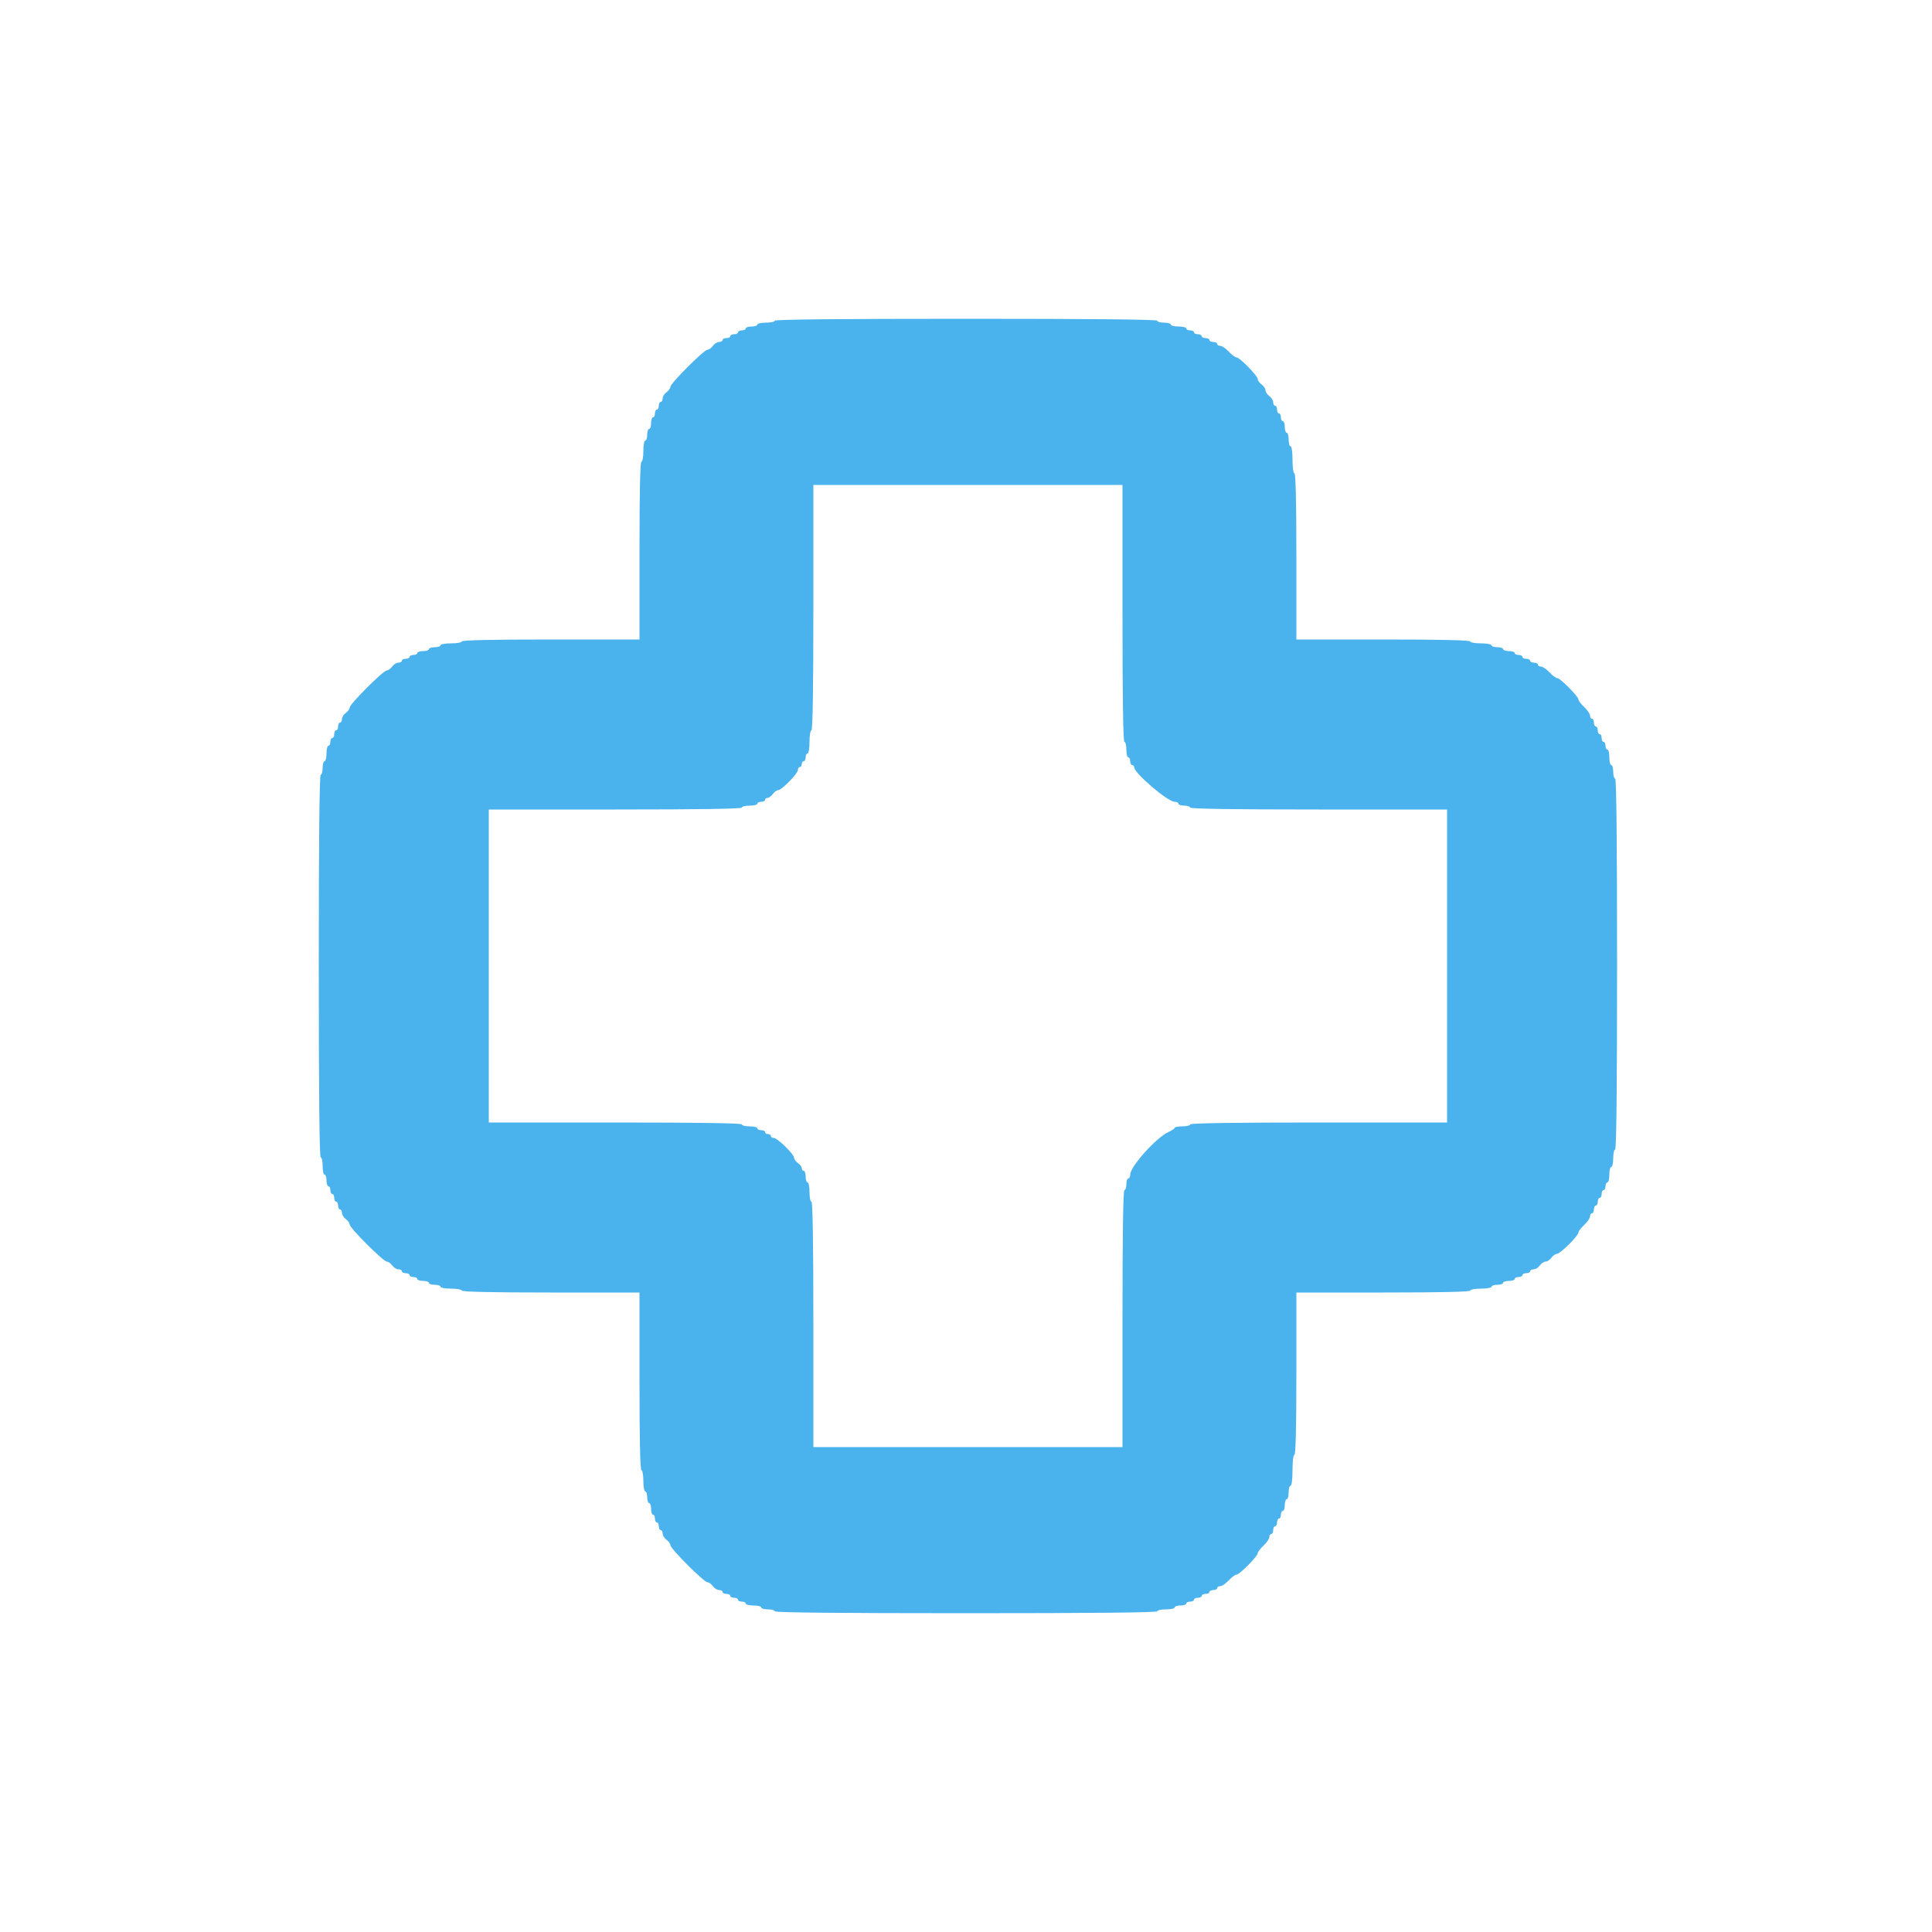 <svg id="svg" version="1.1" xmlns="http://www.w3.org/2000/svg" xmlns:xlink="http://www.w3.org/1999/xlink" width="400" height="400" viewBox="0, 0, 400,400"><g id="svgg"><path id="path0" d="M160.400 66.400 C 160.400 66.620,159.590 66.800,158.600 66.800 C 157.610 66.800,156.800 66.980,156.800 67.200 C 156.800 67.420,156.260 67.600,155.600 67.600 C 154.940 67.600,154.400 67.780,154.400 68.000 C 154.400 68.220,154.040 68.400,153.600 68.400 C 153.160 68.400,152.800 68.580,152.800 68.800 C 152.800 69.020,152.440 69.200,152.000 69.200 C 151.560 69.200,151.200 69.380,151.200 69.600 C 151.200 69.820,150.840 70.000,150.400 70.000 C 149.960 70.000,149.600 70.180,149.600 70.400 C 149.600 70.620,149.280 70.800,148.888 70.800 C 148.497 70.800,147.917 71.160,147.600 71.600 C 147.283 72.040,146.779 72.400,146.479 72.400 C 145.770 72.400,138.800 79.370,138.800 80.079 C 138.800 80.379,138.440 80.883,138.000 81.200 C 137.560 81.517,137.200 82.097,137.200 82.488 C 137.200 82.880,137.020 83.200,136.800 83.200 C 136.580 83.200,136.400 83.560,136.400 84.000 C 136.400 84.440,136.220 84.800,136.000 84.800 C 135.780 84.800,135.600 85.160,135.600 85.600 C 135.600 86.040,135.420 86.400,135.200 86.400 C 134.980 86.400,134.800 86.940,134.800 87.600 C 134.800 88.260,134.620 88.800,134.400 88.800 C 134.180 88.800,134.000 89.340,134.000 90.000 C 134.000 90.660,133.820 91.200,133.600 91.200 C 133.380 91.200,133.200 92.190,133.200 93.400 C 133.200 94.610,133.020 95.600,132.800 95.600 C 132.539 95.600,132.400 102.000,132.400 114.000 L 132.400 132.400 114.000 132.400 C 102.000 132.400,95.600 132.539,95.600 132.800 C 95.600 133.020,94.610 133.200,93.400 133.200 C 92.190 133.200,91.200 133.380,91.200 133.600 C 91.200 133.820,90.660 134.000,90.000 134.000 C 89.340 134.000,88.800 134.180,88.800 134.400 C 88.800 134.620,88.260 134.800,87.600 134.800 C 86.940 134.800,86.400 134.980,86.400 135.200 C 86.400 135.420,86.040 135.600,85.600 135.600 C 85.160 135.600,84.800 135.780,84.800 136.000 C 84.800 136.220,84.440 136.400,84.000 136.400 C 83.560 136.400,83.200 136.580,83.200 136.800 C 83.200 137.020,82.880 137.200,82.488 137.200 C 82.097 137.200,81.517 137.560,81.200 138.000 C 80.883 138.440,80.379 138.800,80.079 138.800 C 79.370 138.800,72.400 145.770,72.400 146.479 C 72.400 146.779,72.040 147.283,71.600 147.600 C 71.160 147.917,70.800 148.497,70.800 148.888 C 70.800 149.280,70.620 149.600,70.400 149.600 C 70.180 149.600,70.000 149.960,70.000 150.400 C 70.000 150.840,69.820 151.200,69.600 151.200 C 69.380 151.200,69.200 151.560,69.200 152.000 C 69.200 152.440,69.020 152.800,68.800 152.800 C 68.580 152.800,68.400 153.160,68.400 153.600 C 68.400 154.040,68.220 154.400,68.000 154.400 C 67.780 154.400,67.600 155.120,67.600 156.000 C 67.600 156.880,67.420 157.600,67.200 157.600 C 66.980 157.600,66.800 158.230,66.800 159.000 C 66.800 159.770,66.620 160.400,66.400 160.400 C 66.136 160.400,66.000 173.867,66.000 200.000 C 66.000 226.133,66.136 239.600,66.400 239.600 C 66.620 239.600,66.800 240.410,66.800 241.400 C 66.800 242.390,66.980 243.200,67.200 243.200 C 67.420 243.200,67.600 243.740,67.600 244.400 C 67.600 245.060,67.780 245.600,68.000 245.600 C 68.220 245.600,68.400 245.960,68.400 246.400 C 68.400 246.840,68.580 247.200,68.800 247.200 C 69.020 247.200,69.200 247.560,69.200 248.000 C 69.200 248.440,69.380 248.800,69.600 248.800 C 69.820 248.800,70.000 249.160,70.000 249.600 C 70.000 250.040,70.180 250.400,70.400 250.400 C 70.620 250.400,70.800 250.720,70.800 251.112 C 70.800 251.503,71.160 252.083,71.600 252.400 C 72.040 252.717,72.400 253.221,72.400 253.521 C 72.400 254.230,79.370 261.200,80.079 261.200 C 80.379 261.200,80.883 261.560,81.200 262.000 C 81.517 262.440,82.097 262.800,82.488 262.800 C 82.880 262.800,83.200 262.980,83.200 263.200 C 83.200 263.420,83.560 263.600,84.000 263.600 C 84.440 263.600,84.800 263.780,84.800 264.000 C 84.800 264.220,85.160 264.400,85.600 264.400 C 86.040 264.400,86.400 264.580,86.400 264.800 C 86.400 265.020,86.940 265.200,87.600 265.200 C 88.260 265.200,88.800 265.380,88.800 265.600 C 88.800 265.820,89.340 266.000,90.000 266.000 C 90.660 266.000,91.200 266.180,91.200 266.400 C 91.200 266.620,92.190 266.800,93.400 266.800 C 94.610 266.800,95.600 266.980,95.600 267.200 C 95.600 267.461,102.000 267.600,114.000 267.600 L 132.400 267.600 132.400 286.000 C 132.400 298.000,132.539 304.400,132.800 304.400 C 133.020 304.400,133.200 305.390,133.200 306.600 C 133.200 307.810,133.380 308.800,133.600 308.800 C 133.820 308.800,134.000 309.340,134.000 310.000 C 134.000 310.660,134.180 311.200,134.400 311.200 C 134.620 311.200,134.800 311.740,134.800 312.400 C 134.800 313.060,134.980 313.600,135.200 313.600 C 135.420 313.600,135.600 313.960,135.600 314.400 C 135.600 314.840,135.780 315.200,136.000 315.200 C 136.220 315.200,136.400 315.560,136.400 316.000 C 136.400 316.440,136.580 316.800,136.800 316.800 C 137.020 316.800,137.200 317.120,137.200 317.512 C 137.200 317.903,137.560 318.483,138.000 318.800 C 138.440 319.117,138.800 319.621,138.800 319.921 C 138.800 320.630,145.770 327.600,146.479 327.600 C 146.779 327.600,147.283 327.960,147.600 328.400 C 147.917 328.840,148.497 329.200,148.888 329.200 C 149.280 329.200,149.600 329.380,149.600 329.600 C 149.600 329.820,149.960 330.000,150.400 330.000 C 150.840 330.000,151.200 330.180,151.200 330.400 C 151.200 330.620,151.560 330.800,152.000 330.800 C 152.440 330.800,152.800 330.980,152.800 331.200 C 152.800 331.420,153.160 331.600,153.600 331.600 C 154.040 331.600,154.400 331.780,154.400 332.000 C 154.400 332.220,155.120 332.400,156.000 332.400 C 156.880 332.400,157.600 332.580,157.600 332.800 C 157.600 333.020,158.230 333.200,159.000 333.200 C 159.770 333.200,160.400 333.380,160.400 333.600 C 160.400 333.864,173.867 334.000,200.000 334.000 C 226.133 334.000,239.600 333.864,239.600 333.600 C 239.600 333.380,240.410 333.200,241.400 333.200 C 242.390 333.200,243.200 333.020,243.200 332.800 C 243.200 332.580,243.740 332.400,244.400 332.400 C 245.060 332.400,245.600 332.220,245.600 332.000 C 245.600 331.780,245.960 331.600,246.400 331.600 C 246.840 331.600,247.200 331.420,247.200 331.200 C 247.200 330.980,247.560 330.800,248.000 330.800 C 248.440 330.800,248.800 330.620,248.800 330.400 C 248.800 330.180,249.160 330.000,249.600 330.000 C 250.040 330.000,250.400 329.820,250.400 329.600 C 250.400 329.380,250.760 329.200,251.200 329.200 C 251.640 329.200,252.000 329.020,252.000 328.800 C 252.000 328.580,252.288 328.400,252.640 328.400 C 252.991 328.400,253.783 327.860,254.400 327.200 C 255.017 326.540,255.743 326.000,256.014 326.000 C 256.634 326.000,260.400 322.207,260.400 321.583 C 260.400 321.329,260.940 320.617,261.600 320.000 C 262.260 319.383,262.800 318.591,262.800 318.240 C 262.800 317.888,262.980 317.600,263.200 317.600 C 263.420 317.600,263.600 317.240,263.600 316.800 C 263.600 316.360,263.780 316.000,264.000 316.000 C 264.220 316.000,264.400 315.640,264.400 315.200 C 264.400 314.760,264.580 314.400,264.800 314.400 C 265.020 314.400,265.200 314.040,265.200 313.600 C 265.200 313.160,265.380 312.800,265.600 312.800 C 265.820 312.800,266.000 312.260,266.000 311.600 C 266.000 310.940,266.180 310.400,266.400 310.400 C 266.620 310.400,266.800 309.770,266.800 309.000 C 266.800 308.230,266.980 307.600,267.200 307.600 C 267.433 307.600,267.600 306.267,267.600 304.400 C 267.600 302.533,267.767 301.200,268.000 301.200 C 268.260 301.200,268.400 295.333,268.400 284.400 L 268.400 267.600 286.400 267.600 C 298.133 267.600,304.400 267.461,304.400 267.200 C 304.400 266.980,305.390 266.800,306.600 266.800 C 307.810 266.800,308.800 266.620,308.800 266.400 C 308.800 266.180,309.340 266.000,310.000 266.000 C 310.660 266.000,311.200 265.820,311.200 265.600 C 311.200 265.380,311.740 265.200,312.400 265.200 C 313.060 265.200,313.600 265.020,313.600 264.800 C 313.600 264.580,313.960 264.400,314.400 264.400 C 314.840 264.400,315.200 264.220,315.200 264.000 C 315.200 263.780,315.560 263.600,316.000 263.600 C 316.440 263.600,316.800 263.420,316.800 263.200 C 316.800 262.980,317.120 262.800,317.512 262.800 C 317.903 262.800,318.483 262.440,318.800 262.000 C 319.117 261.560,319.657 261.200,320.000 261.200 C 320.343 261.200,320.883 260.840,321.200 260.400 C 321.517 259.960,322.031 259.600,322.342 259.600 C 323.013 259.600,326.800 255.848,326.800 255.183 C 326.800 254.929,327.340 254.217,328.000 253.600 C 328.660 252.983,329.200 252.191,329.200 251.840 C 329.200 251.488,329.380 251.200,329.600 251.200 C 329.820 251.200,330.000 250.840,330.000 250.400 C 330.000 249.960,330.180 249.600,330.400 249.600 C 330.620 249.600,330.800 249.240,330.800 248.800 C 330.800 248.360,330.980 248.000,331.200 248.000 C 331.420 248.000,331.600 247.640,331.600 247.200 C 331.600 246.760,331.780 246.400,332.000 246.400 C 332.220 246.400,332.400 246.040,332.400 245.600 C 332.400 245.160,332.580 244.800,332.800 244.800 C 333.020 244.800,333.200 244.080,333.200 243.200 C 333.200 242.320,333.380 241.600,333.600 241.600 C 333.820 241.600,334.000 240.790,334.000 239.800 C 334.000 238.810,334.180 238.000,334.400 238.000 C 334.664 238.000,334.800 224.933,334.800 199.600 C 334.800 174.267,334.664 161.200,334.400 161.200 C 334.180 161.200,334.000 160.570,334.000 159.800 C 334.000 159.030,333.820 158.400,333.600 158.400 C 333.380 158.400,333.200 157.680,333.200 156.800 C 333.200 155.920,333.020 155.200,332.800 155.200 C 332.580 155.200,332.400 154.840,332.400 154.400 C 332.400 153.960,332.220 153.600,332.000 153.600 C 331.780 153.600,331.600 153.240,331.600 152.800 C 331.600 152.360,331.420 152.000,331.200 152.000 C 330.980 152.000,330.800 151.640,330.800 151.200 C 330.800 150.760,330.620 150.400,330.400 150.400 C 330.180 150.400,330.000 150.040,330.000 149.600 C 330.000 149.160,329.820 148.800,329.600 148.800 C 329.380 148.800,329.200 148.512,329.200 148.160 C 329.200 147.809,328.660 147.017,328.000 146.400 C 327.340 145.783,326.800 145.071,326.800 144.817 C 326.800 144.193,323.034 140.400,322.414 140.400 C 322.143 140.400,321.417 139.860,320.800 139.200 C 320.183 138.540,319.391 138.000,319.040 138.000 C 318.688 138.000,318.400 137.820,318.400 137.600 C 318.400 137.380,318.040 137.200,317.600 137.200 C 317.160 137.200,316.800 137.020,316.800 136.800 C 316.800 136.580,316.440 136.400,316.000 136.400 C 315.560 136.400,315.200 136.220,315.200 136.000 C 315.200 135.780,314.840 135.600,314.400 135.600 C 313.960 135.600,313.600 135.420,313.600 135.200 C 313.600 134.980,313.060 134.800,312.400 134.800 C 311.740 134.800,311.200 134.620,311.200 134.400 C 311.200 134.180,310.660 134.000,310.000 134.000 C 309.340 134.000,308.800 133.820,308.800 133.600 C 308.800 133.380,307.810 133.200,306.600 133.200 C 305.390 133.200,304.400 133.020,304.400 132.800 C 304.400 132.539,298.133 132.400,286.400 132.400 L 268.400 132.400 268.400 115.200 C 268.400 104.000,268.260 98.000,268.000 98.000 C 267.771 98.000,267.600 96.800,267.600 95.200 C 267.600 93.600,267.429 92.400,267.200 92.400 C 266.980 92.400,266.800 91.770,266.800 91.000 C 266.800 90.230,266.620 89.600,266.400 89.600 C 266.180 89.600,266.000 89.060,266.000 88.400 C 266.000 87.740,265.820 87.200,265.600 87.200 C 265.380 87.200,265.200 86.840,265.200 86.400 C 265.200 85.960,265.020 85.600,264.800 85.600 C 264.580 85.600,264.400 85.240,264.400 84.800 C 264.400 84.360,264.220 84.000,264.000 84.000 C 263.780 84.000,263.600 83.680,263.600 83.288 C 263.600 82.897,263.240 82.317,262.800 82.000 C 262.360 81.683,262.000 81.143,262.000 80.800 C 262.000 80.457,261.640 79.917,261.200 79.600 C 260.760 79.283,260.400 78.783,260.400 78.489 C 260.400 77.813,256.675 74.000,256.014 74.000 C 255.743 74.000,255.017 73.460,254.400 72.800 C 253.783 72.140,252.991 71.600,252.640 71.600 C 252.288 71.600,252.000 71.420,252.000 71.200 C 252.000 70.980,251.640 70.800,251.200 70.800 C 250.760 70.800,250.400 70.620,250.400 70.400 C 250.400 70.180,250.040 70.000,249.600 70.000 C 249.160 70.000,248.800 69.820,248.800 69.600 C 248.800 69.380,248.440 69.200,248.000 69.200 C 247.560 69.200,247.200 69.020,247.200 68.800 C 247.200 68.580,246.840 68.400,246.400 68.400 C 245.960 68.400,245.600 68.220,245.600 68.000 C 245.600 67.780,244.880 67.600,244.000 67.600 C 243.120 67.600,242.400 67.420,242.400 67.200 C 242.400 66.980,241.770 66.800,241.000 66.800 C 240.230 66.800,239.600 66.620,239.600 66.400 C 239.600 66.136,226.133 66.000,200.000 66.000 C 173.867 66.000,160.400 66.136,160.400 66.400 M232.400 127.000 C 232.400 144.467,232.537 153.600,232.800 153.600 C 233.020 153.600,233.200 154.320,233.200 155.200 C 233.200 156.080,233.380 156.800,233.600 156.800 C 233.820 156.800,234.000 157.160,234.000 157.600 C 234.000 158.040,234.180 158.400,234.400 158.400 C 234.620 158.400,234.800 158.583,234.800 158.806 C 234.800 160.040,241.755 166.000,243.195 166.000 C 243.638 166.000,244.000 166.180,244.000 166.400 C 244.000 166.620,244.540 166.800,245.200 166.800 C 245.860 166.800,246.400 166.980,246.400 167.200 C 246.400 167.463,255.533 167.600,273.000 167.600 L 299.600 167.600 299.600 200.000 L 299.600 232.400 273.000 232.400 C 255.533 232.400,246.400 232.537,246.400 232.800 C 246.400 233.020,245.680 233.200,244.800 233.200 C 243.920 233.200,243.200 233.336,243.200 233.502 C 243.200 233.669,242.628 234.058,241.928 234.368 C 239.430 235.474,234.000 241.519,234.000 243.195 C 234.000 243.638,233.820 244.000,233.600 244.000 C 233.380 244.000,233.200 244.540,233.200 245.200 C 233.200 245.860,233.020 246.400,232.800 246.400 C 232.537 246.400,232.400 255.533,232.400 273.000 L 232.400 299.600 200.400 299.600 L 168.400 299.600 168.400 274.200 C 168.400 257.533,168.262 248.800,168.000 248.800 C 167.780 248.800,167.600 247.900,167.600 246.800 C 167.600 245.700,167.420 244.800,167.200 244.800 C 166.980 244.800,166.800 244.260,166.800 243.600 C 166.800 242.940,166.620 242.400,166.400 242.400 C 166.180 242.400,166.000 242.170,166.000 241.888 C 166.000 241.607,165.640 241.117,165.200 240.800 C 164.760 240.483,164.400 239.988,164.400 239.701 C 164.400 238.973,160.955 235.600,160.211 235.600 C 159.875 235.600,159.600 235.420,159.600 235.200 C 159.600 234.980,159.330 234.800,159.000 234.800 C 158.670 234.800,158.400 234.620,158.400 234.400 C 158.400 234.180,158.040 234.000,157.600 234.000 C 157.160 234.000,156.800 233.820,156.800 233.600 C 156.800 233.380,156.080 233.200,155.200 233.200 C 154.320 233.200,153.600 233.020,153.600 232.800 C 153.600 232.537,144.600 232.400,127.400 232.400 L 101.200 232.400 101.200 200.000 L 101.200 167.600 127.400 167.600 C 144.600 167.600,153.600 167.463,153.600 167.200 C 153.600 166.980,154.320 166.800,155.200 166.800 C 156.080 166.800,156.800 166.620,156.800 166.400 C 156.800 166.180,157.160 166.000,157.600 166.000 C 158.040 166.000,158.400 165.820,158.400 165.600 C 158.400 165.380,158.630 165.200,158.912 165.200 C 159.193 165.200,159.683 164.840,160.000 164.400 C 160.317 163.960,160.812 163.600,161.099 163.600 C 161.827 163.600,165.200 160.155,165.200 159.411 C 165.200 159.075,165.380 158.800,165.600 158.800 C 165.820 158.800,166.000 158.530,166.000 158.200 C 166.000 157.870,166.180 157.600,166.400 157.600 C 166.620 157.600,166.800 157.240,166.800 156.800 C 166.800 156.360,166.980 156.000,167.200 156.000 C 167.422 156.000,167.600 154.933,167.600 153.600 C 167.600 152.267,167.778 151.200,168.000 151.200 C 168.262 151.200,168.400 142.467,168.400 125.800 L 168.400 100.400 200.400 100.400 L 232.400 100.400 232.400 127.000 " stroke="none" fill="#4ab3ed" fill-rule="evenodd"></path><path id="path1" d="" stroke="none" fill="#4ab3ed" fill-rule="evenodd"></path><path id="path2" d="" stroke="none" fill="#4ab3ed" fill-rule="evenodd"></path><path id="path3" d="" stroke="none" fill="#4ab3ed" fill-rule="evenodd"></path><path id="path4" d="" stroke="none" fill="#4ab3ed" fill-rule="evenodd"></path></g></svg>